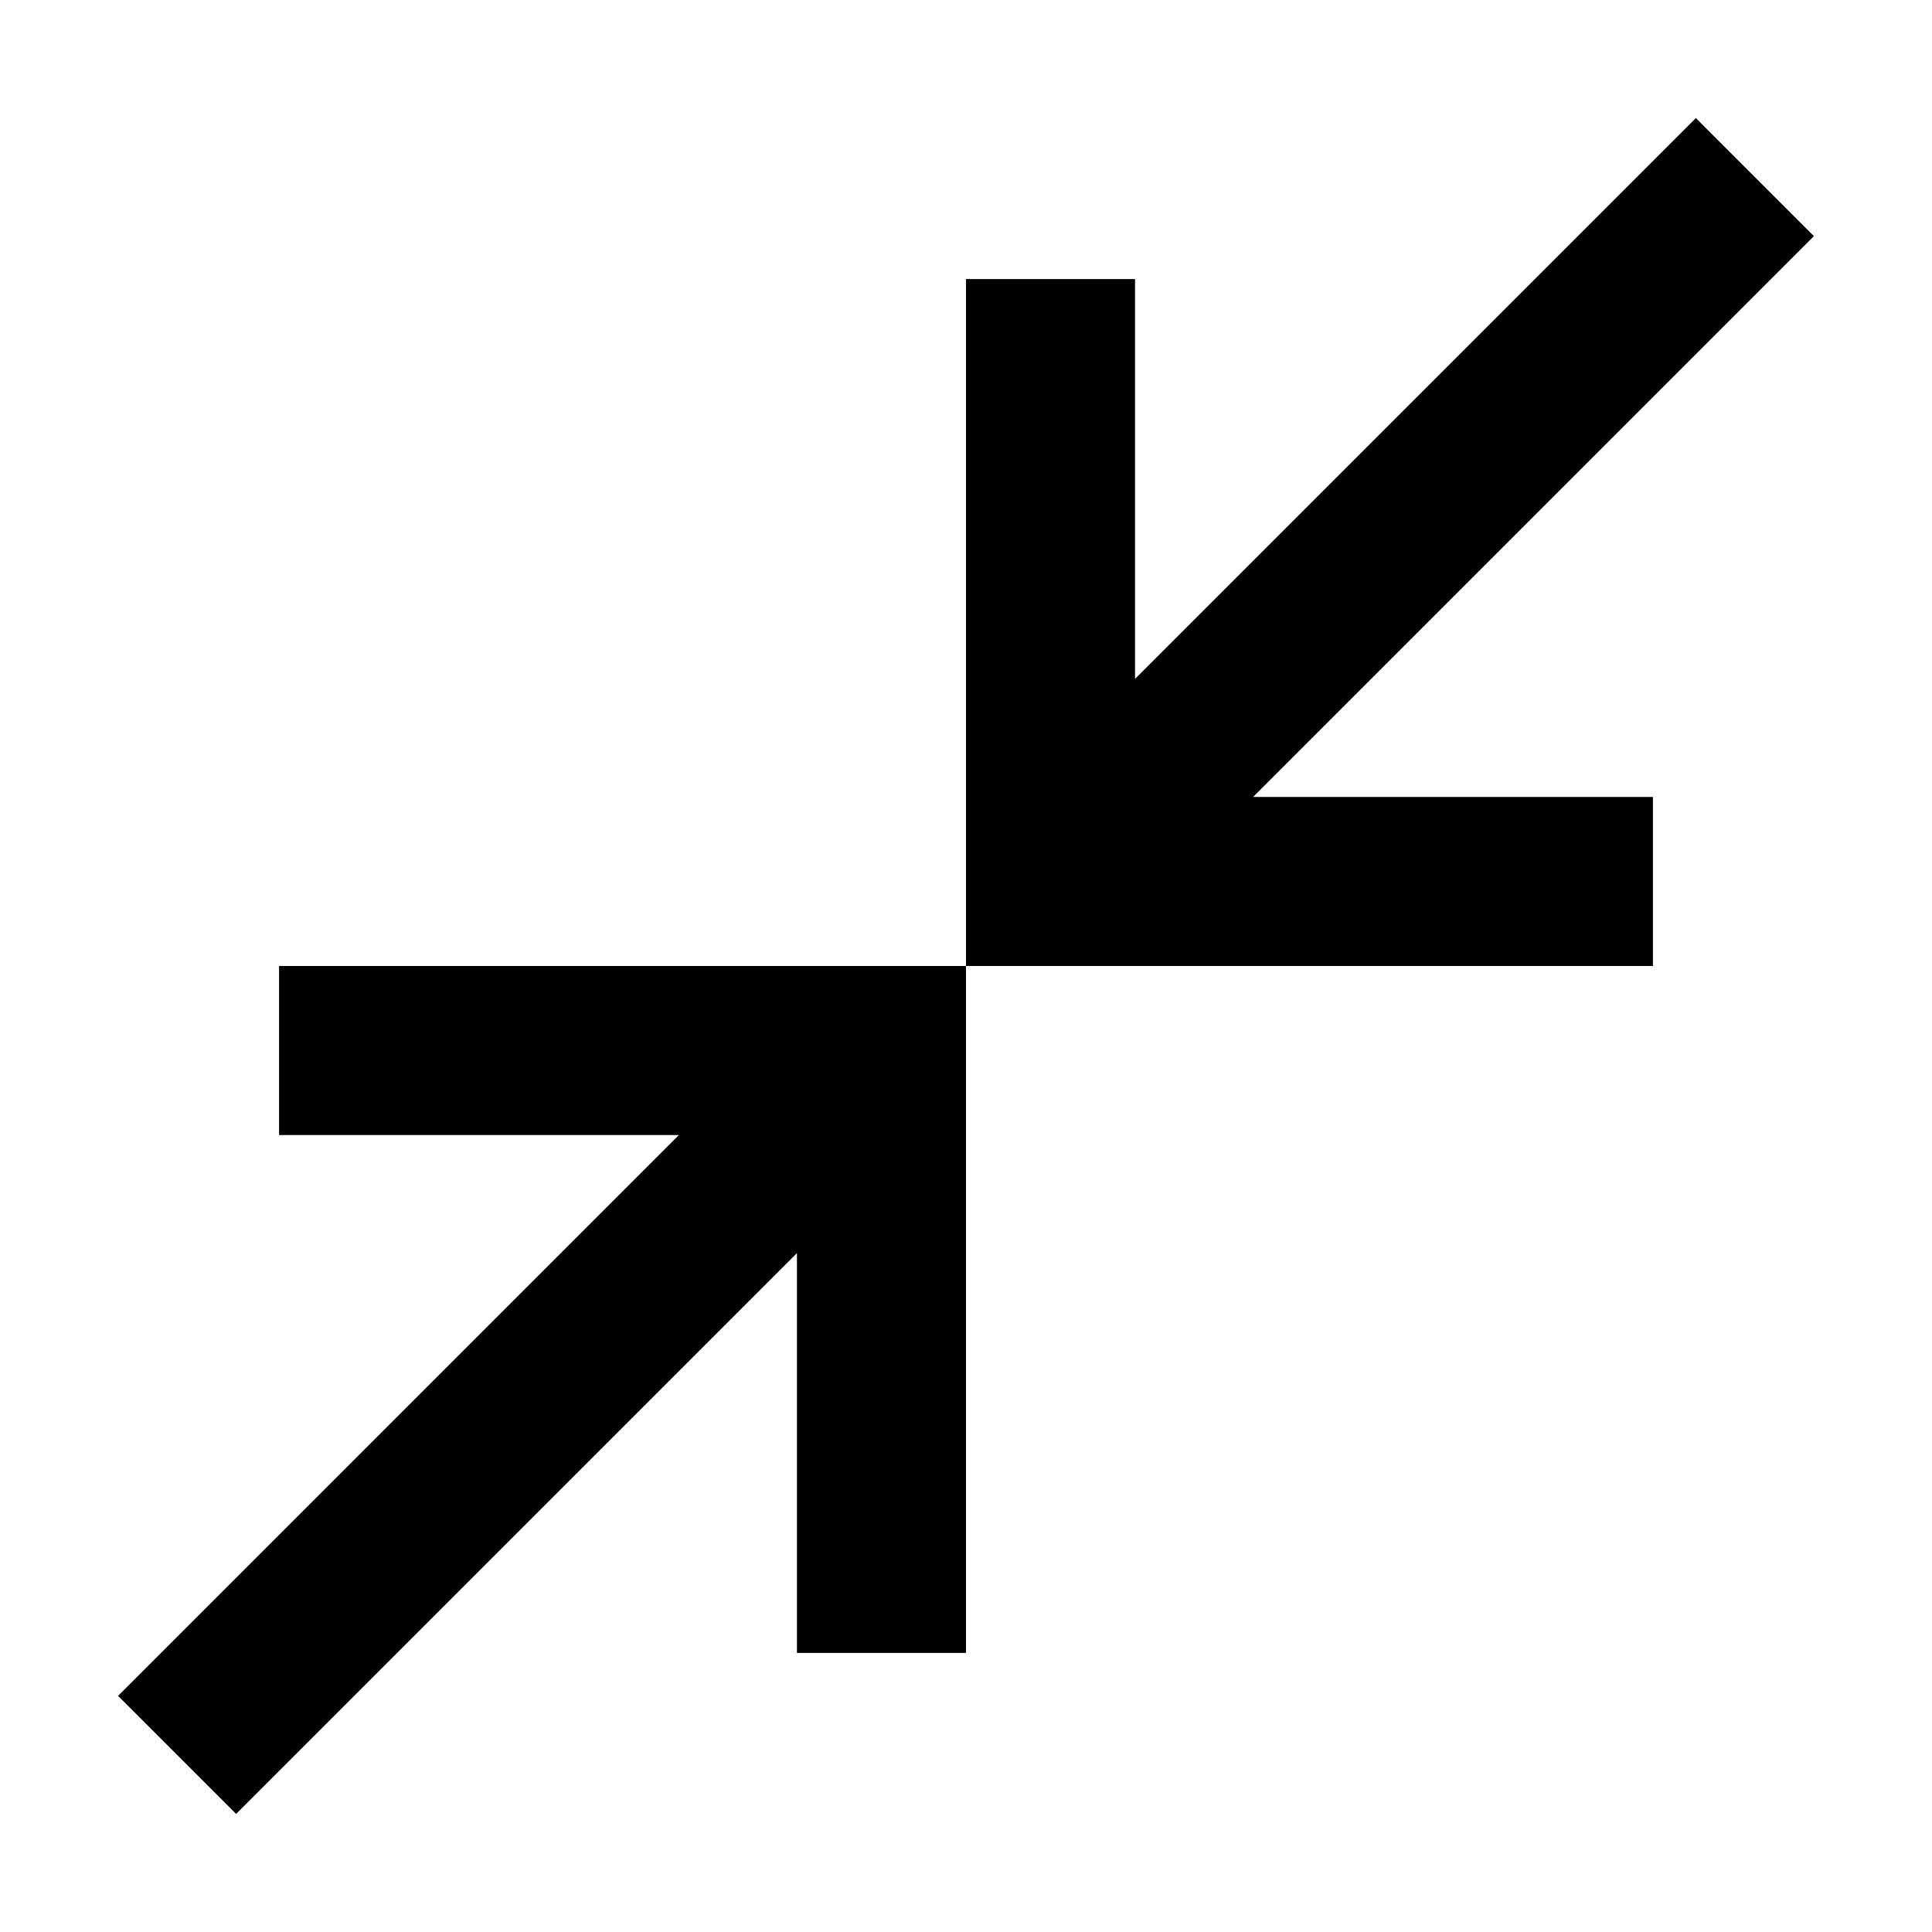 <svg xmlns="http://www.w3.org/2000/svg" height="40" viewBox="0 -960 960 960" width="40"><path d="m117.33-58.67-58.66-58.66L337.33-396H138.67v-84H480v341.33h-84v-198.66L117.33-58.67ZM480-480v-341.33h84v198.66l278.67-278.66 58.66 58.66L622.67-564h198.66v84H480Z"/></svg>